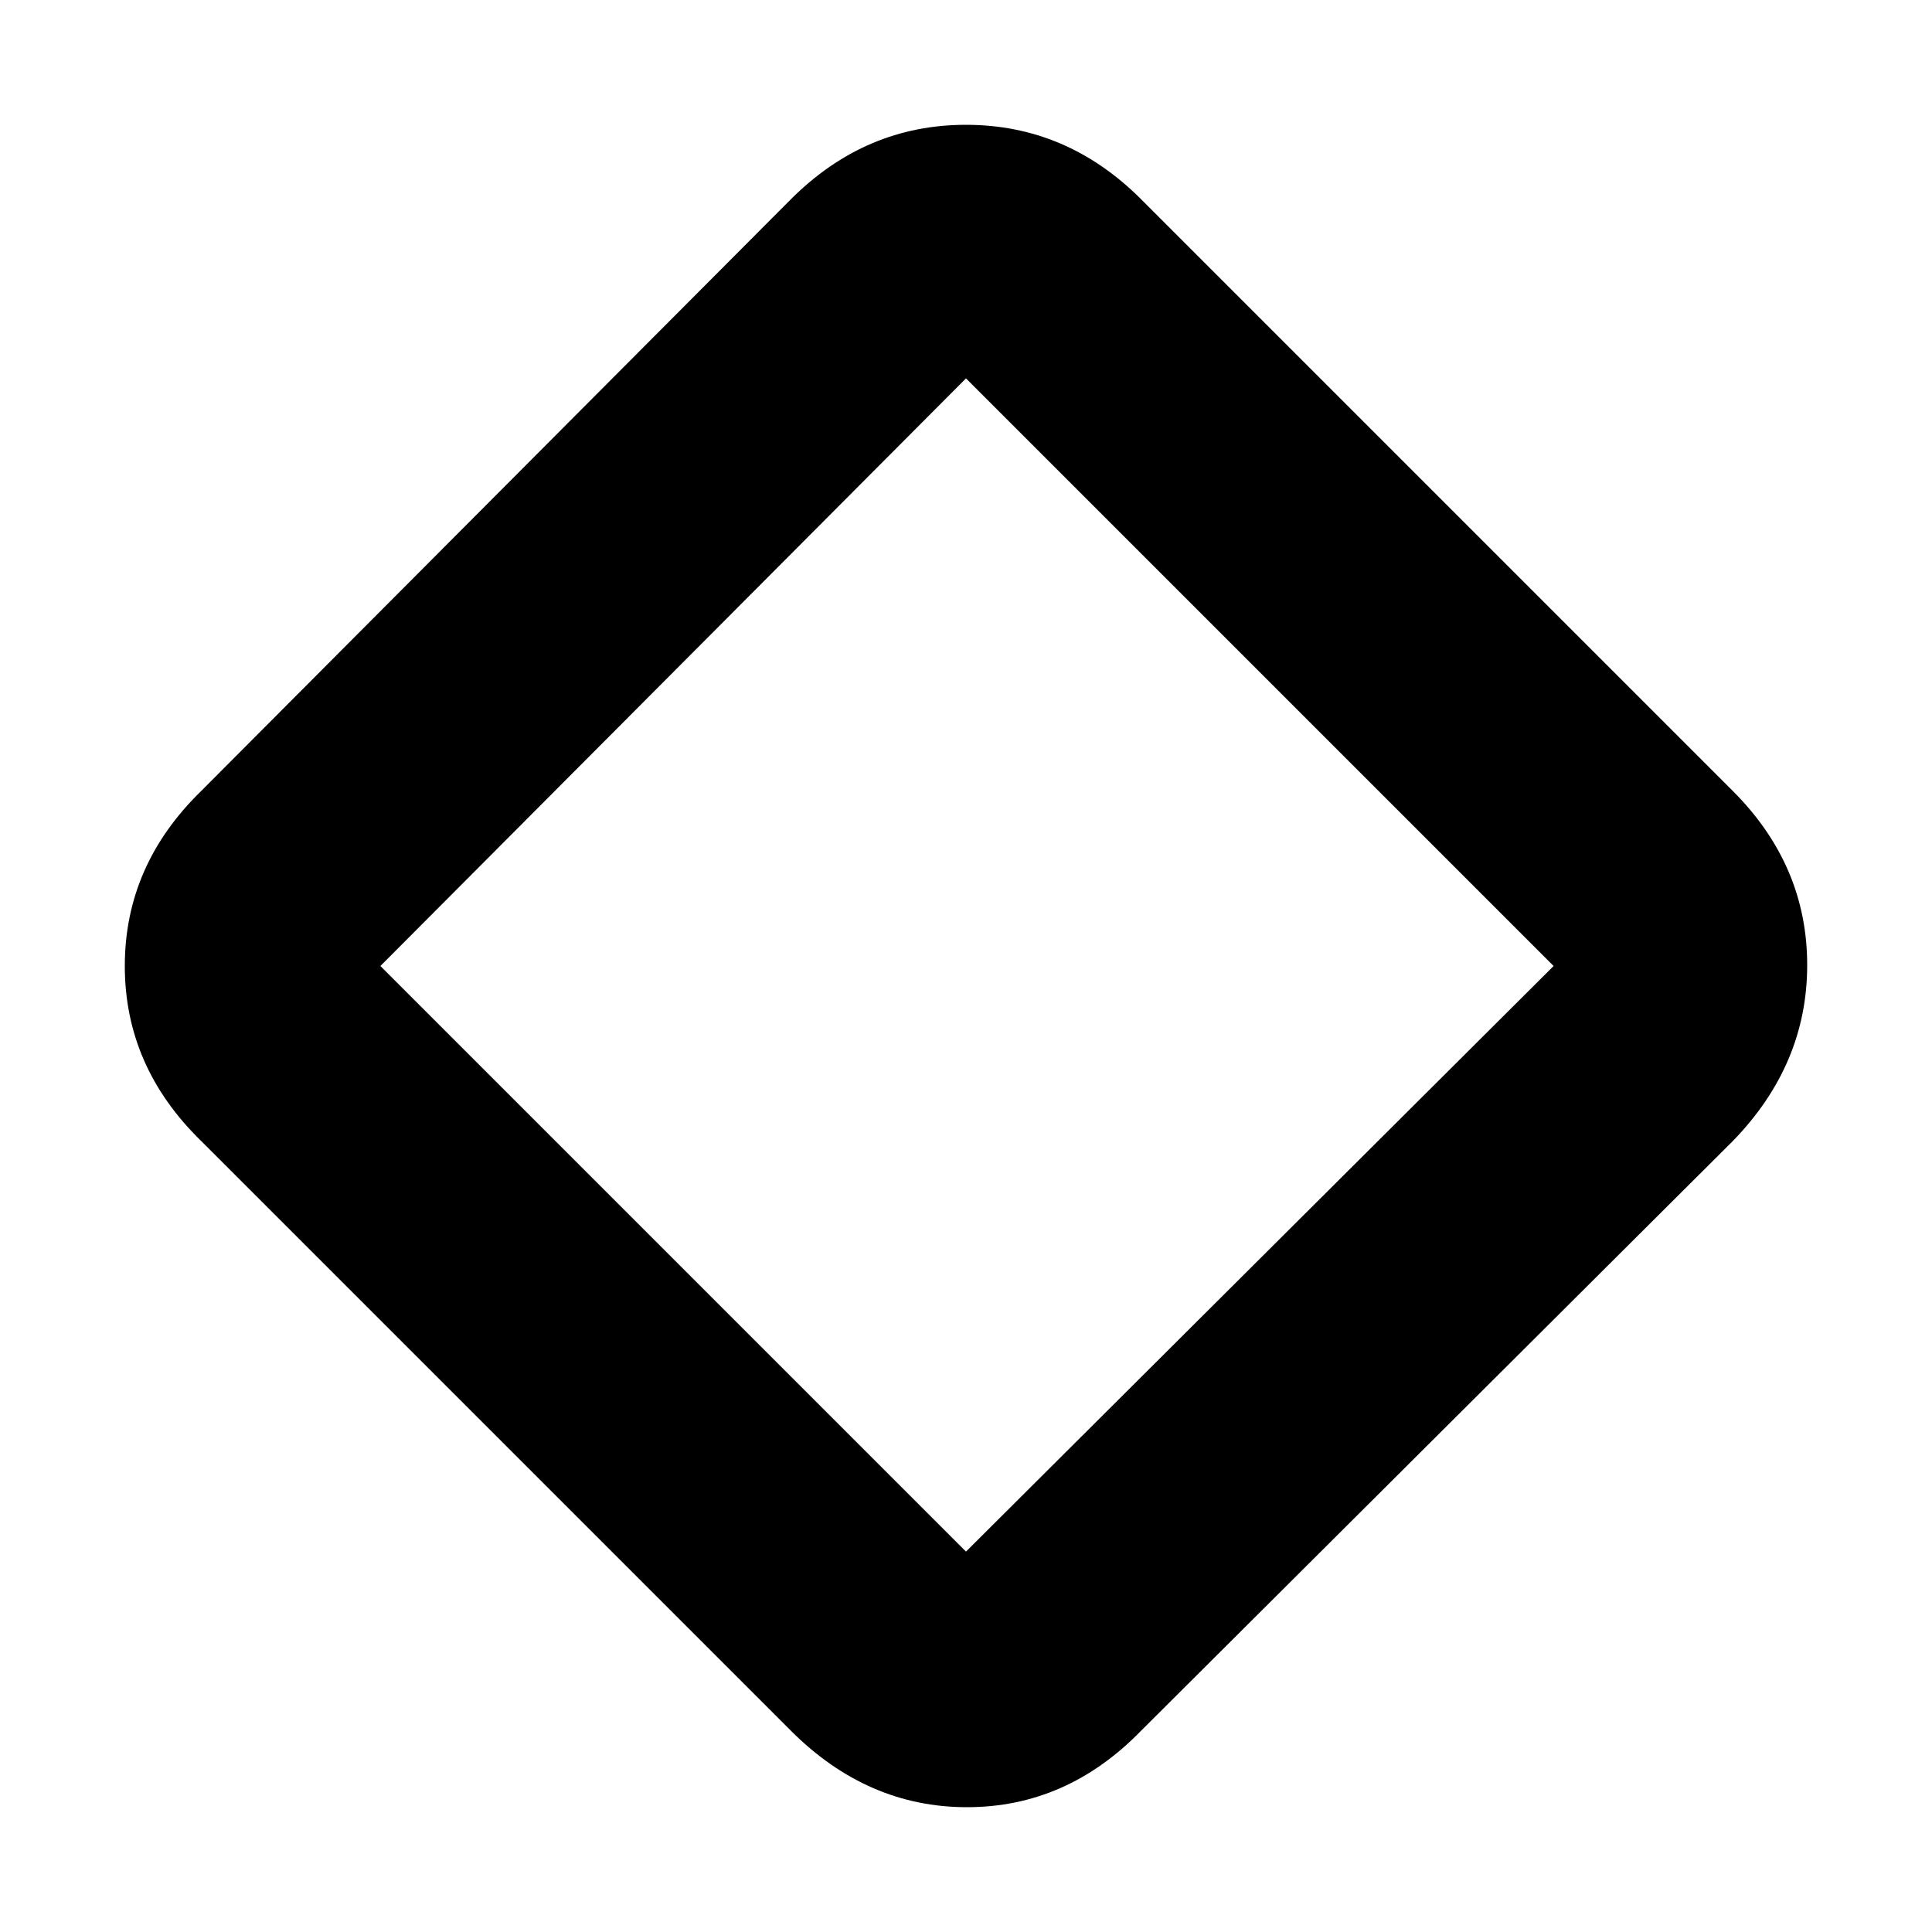 <svg xmlns="http://www.w3.org/2000/svg" height="20" width="20"><path d="M11.812 17.917q-.77.791-1.802.791-1.031 0-1.822-.791l-6.105-6.105q-.791-.77-.791-1.812t.791-1.812l6.105-6.126q.77-.77 1.812-.77t1.812.77l6.126 6.126q.77.77.77 1.802 0 1.031-.77 1.822ZM10 16.062 16.083 10 10 3.917 3.938 10 10 16.062Z"/></svg>